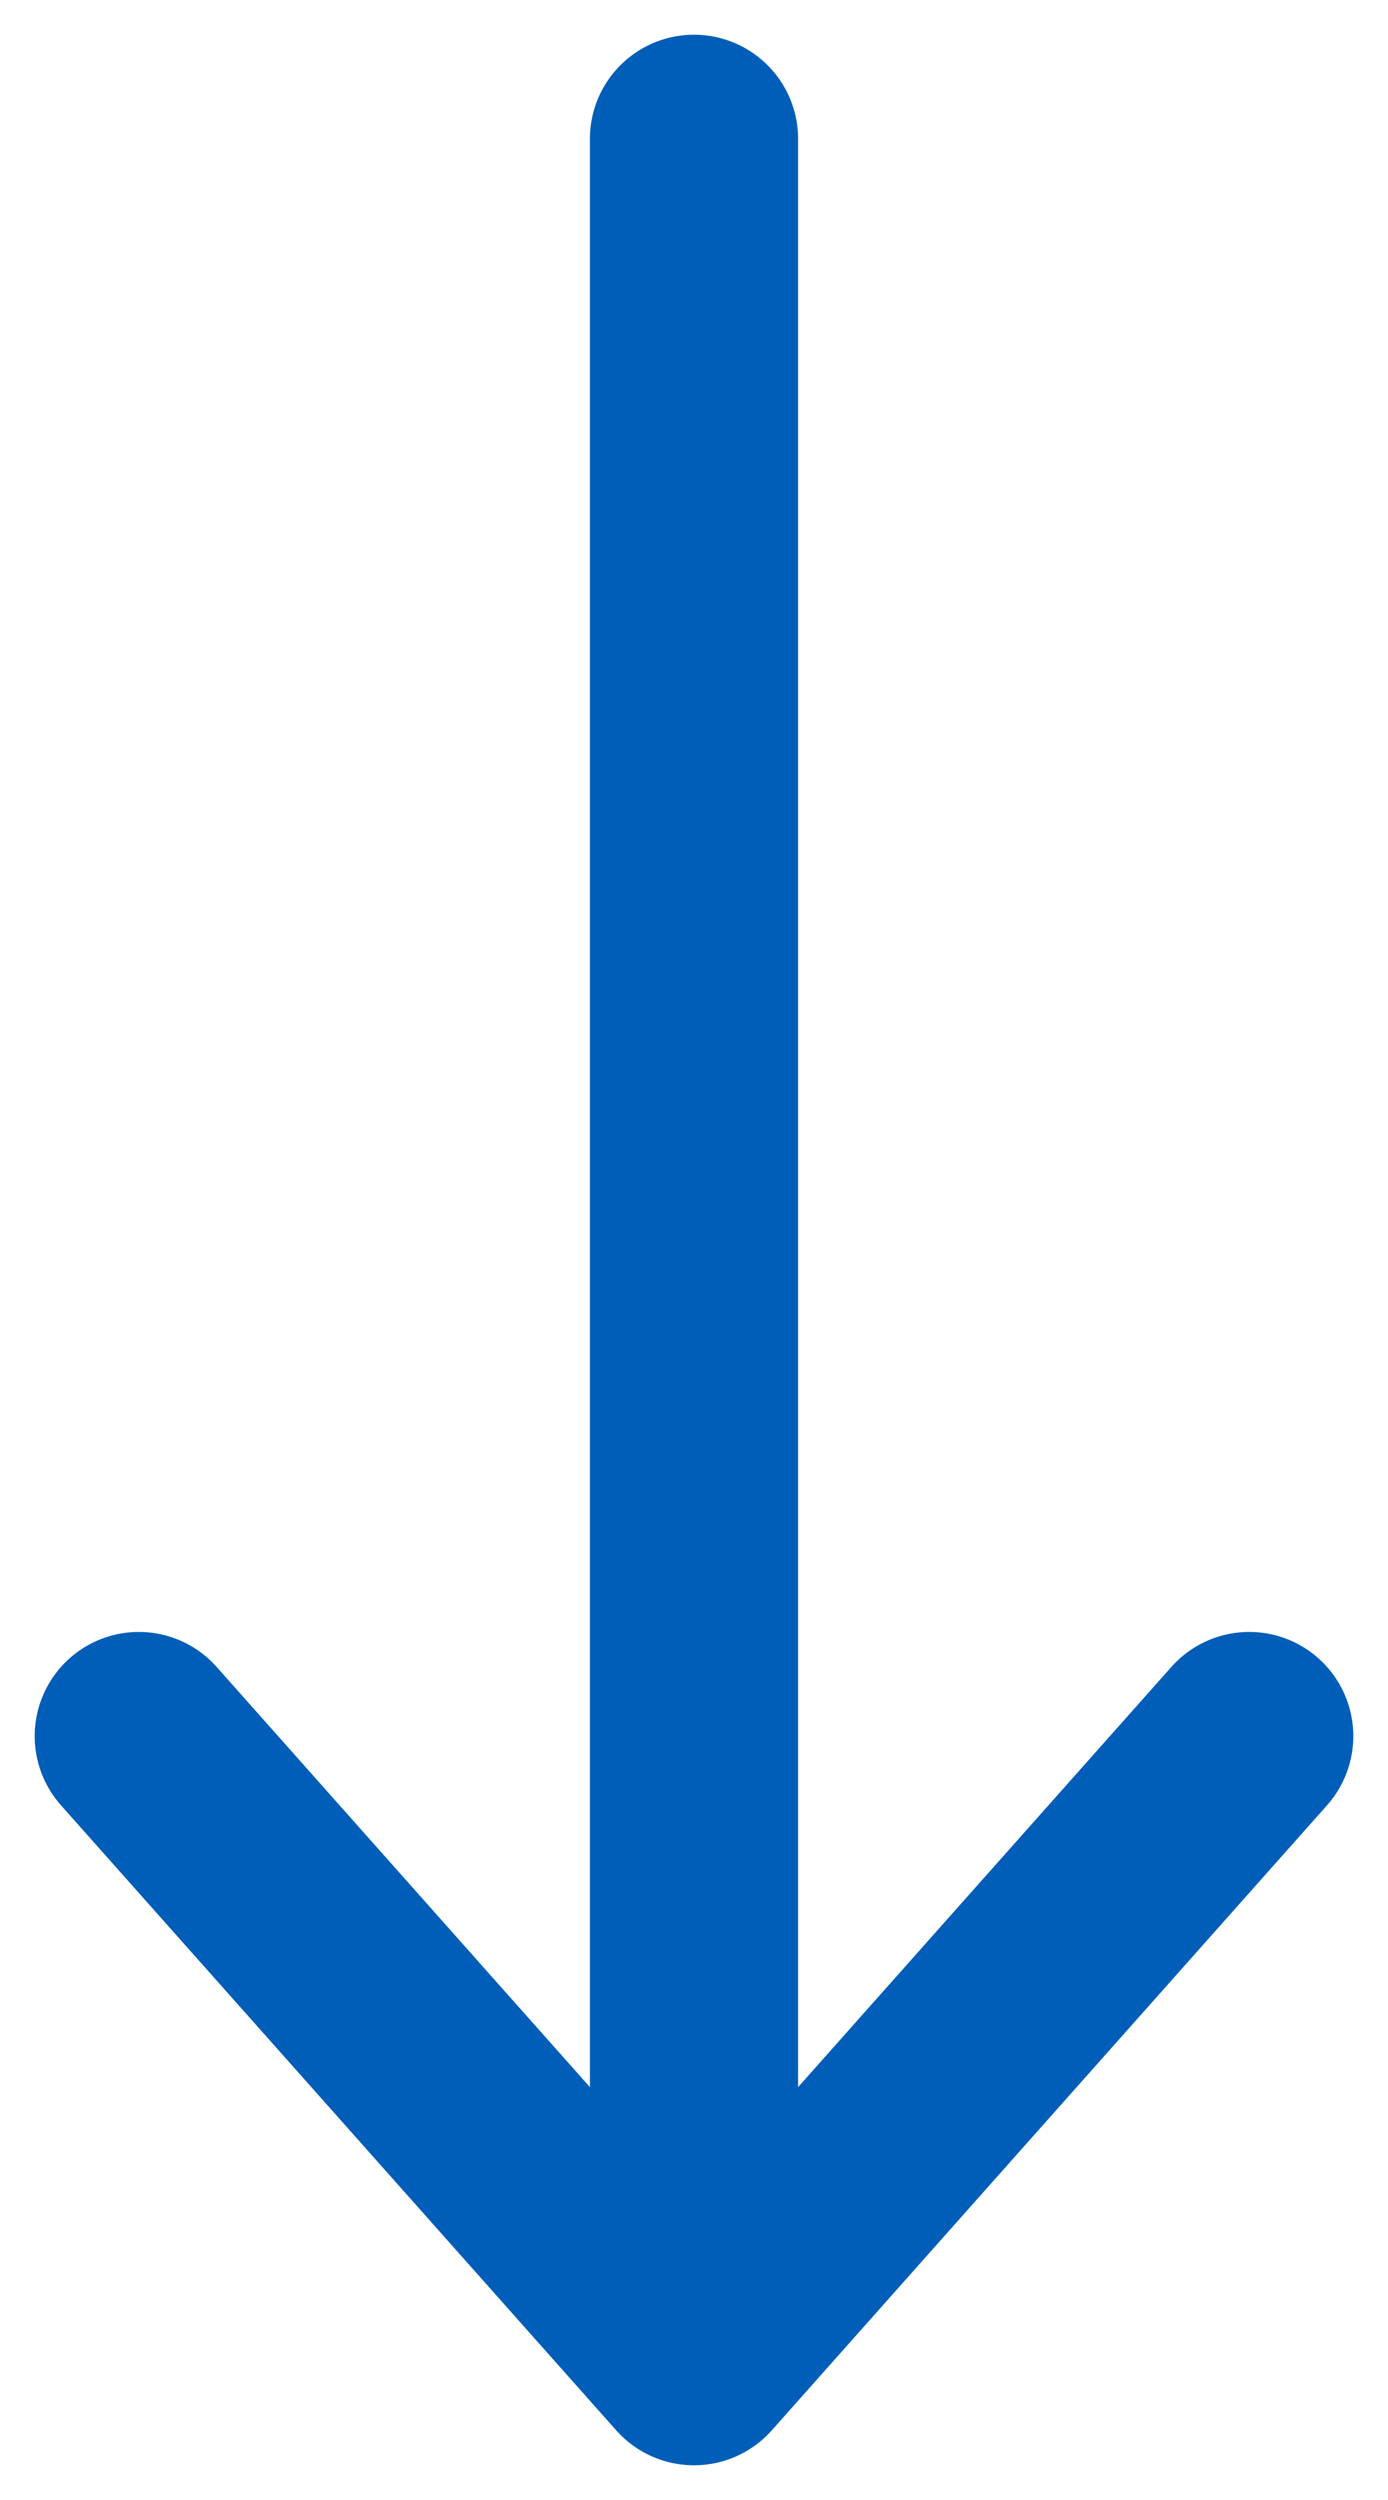 <svg width="10" height="18" viewBox="0 0 10 18" fill="none" xmlns="http://www.w3.org/2000/svg">
<path d="M9 12.5L5 17M5 17L1 12.5M5 17V1" stroke="#005EB8" stroke-width="1.5" stroke-linecap="round" stroke-linejoin="round"/>
</svg>
